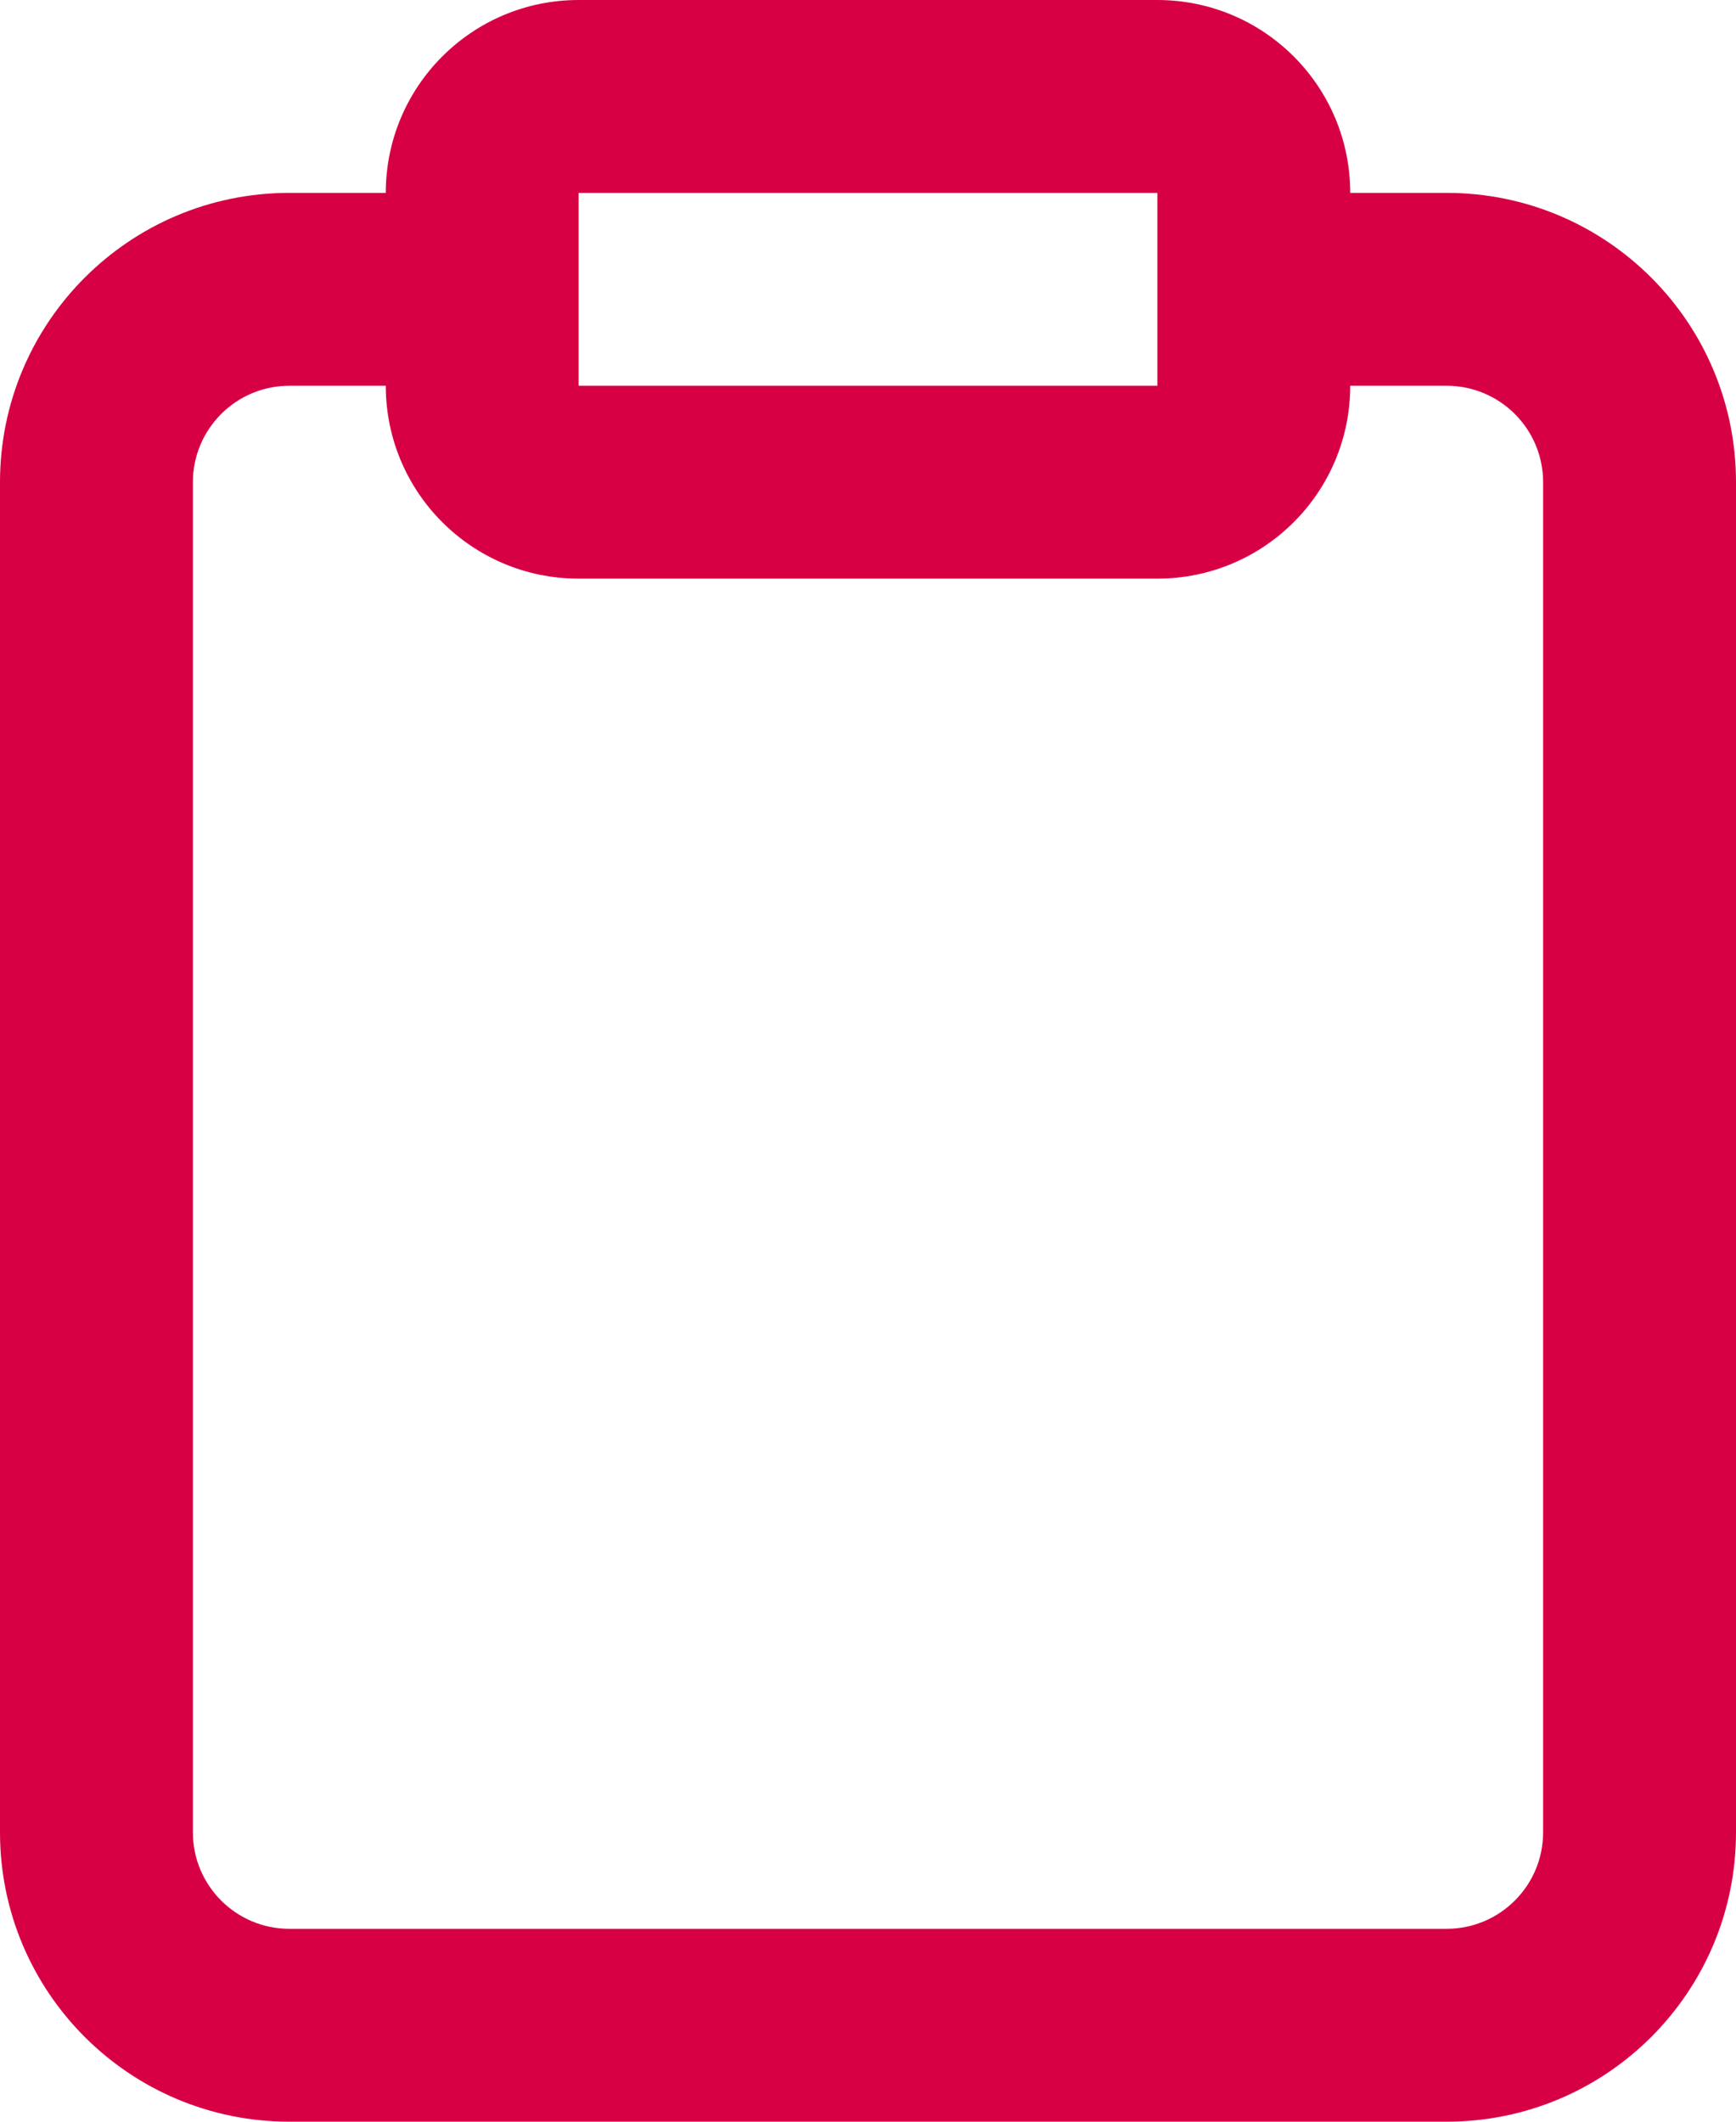<svg width="18" height="22" viewBox="0 0 18 22" fill="none" xmlns="http://www.w3.org/2000/svg">
<path fill-rule="evenodd" clip-rule="evenodd" d="M6 0H12C13.105 0 14 0.895 14 2H15C16.657 2 18 3.343 18 5V19C18 20.657 16.657 22 15 22H3C1.343 22 0 20.657 0 19V5C0 3.343 1.343 2 3 2H4C4 0.895 4.895 0 6 0ZM12 6C13.105 6 14 5.105 14 4H15C15.552 4 16 4.448 16 5V19C16 19.552 15.552 20 15 20H3C2.448 20 2 19.552 2 19V5C2 4.448 2.448 4 3 4H4C4 5.105 4.895 6 6 6H12ZM6 4V2H12V4H6Z" fill="#D80044"/>
</svg>
